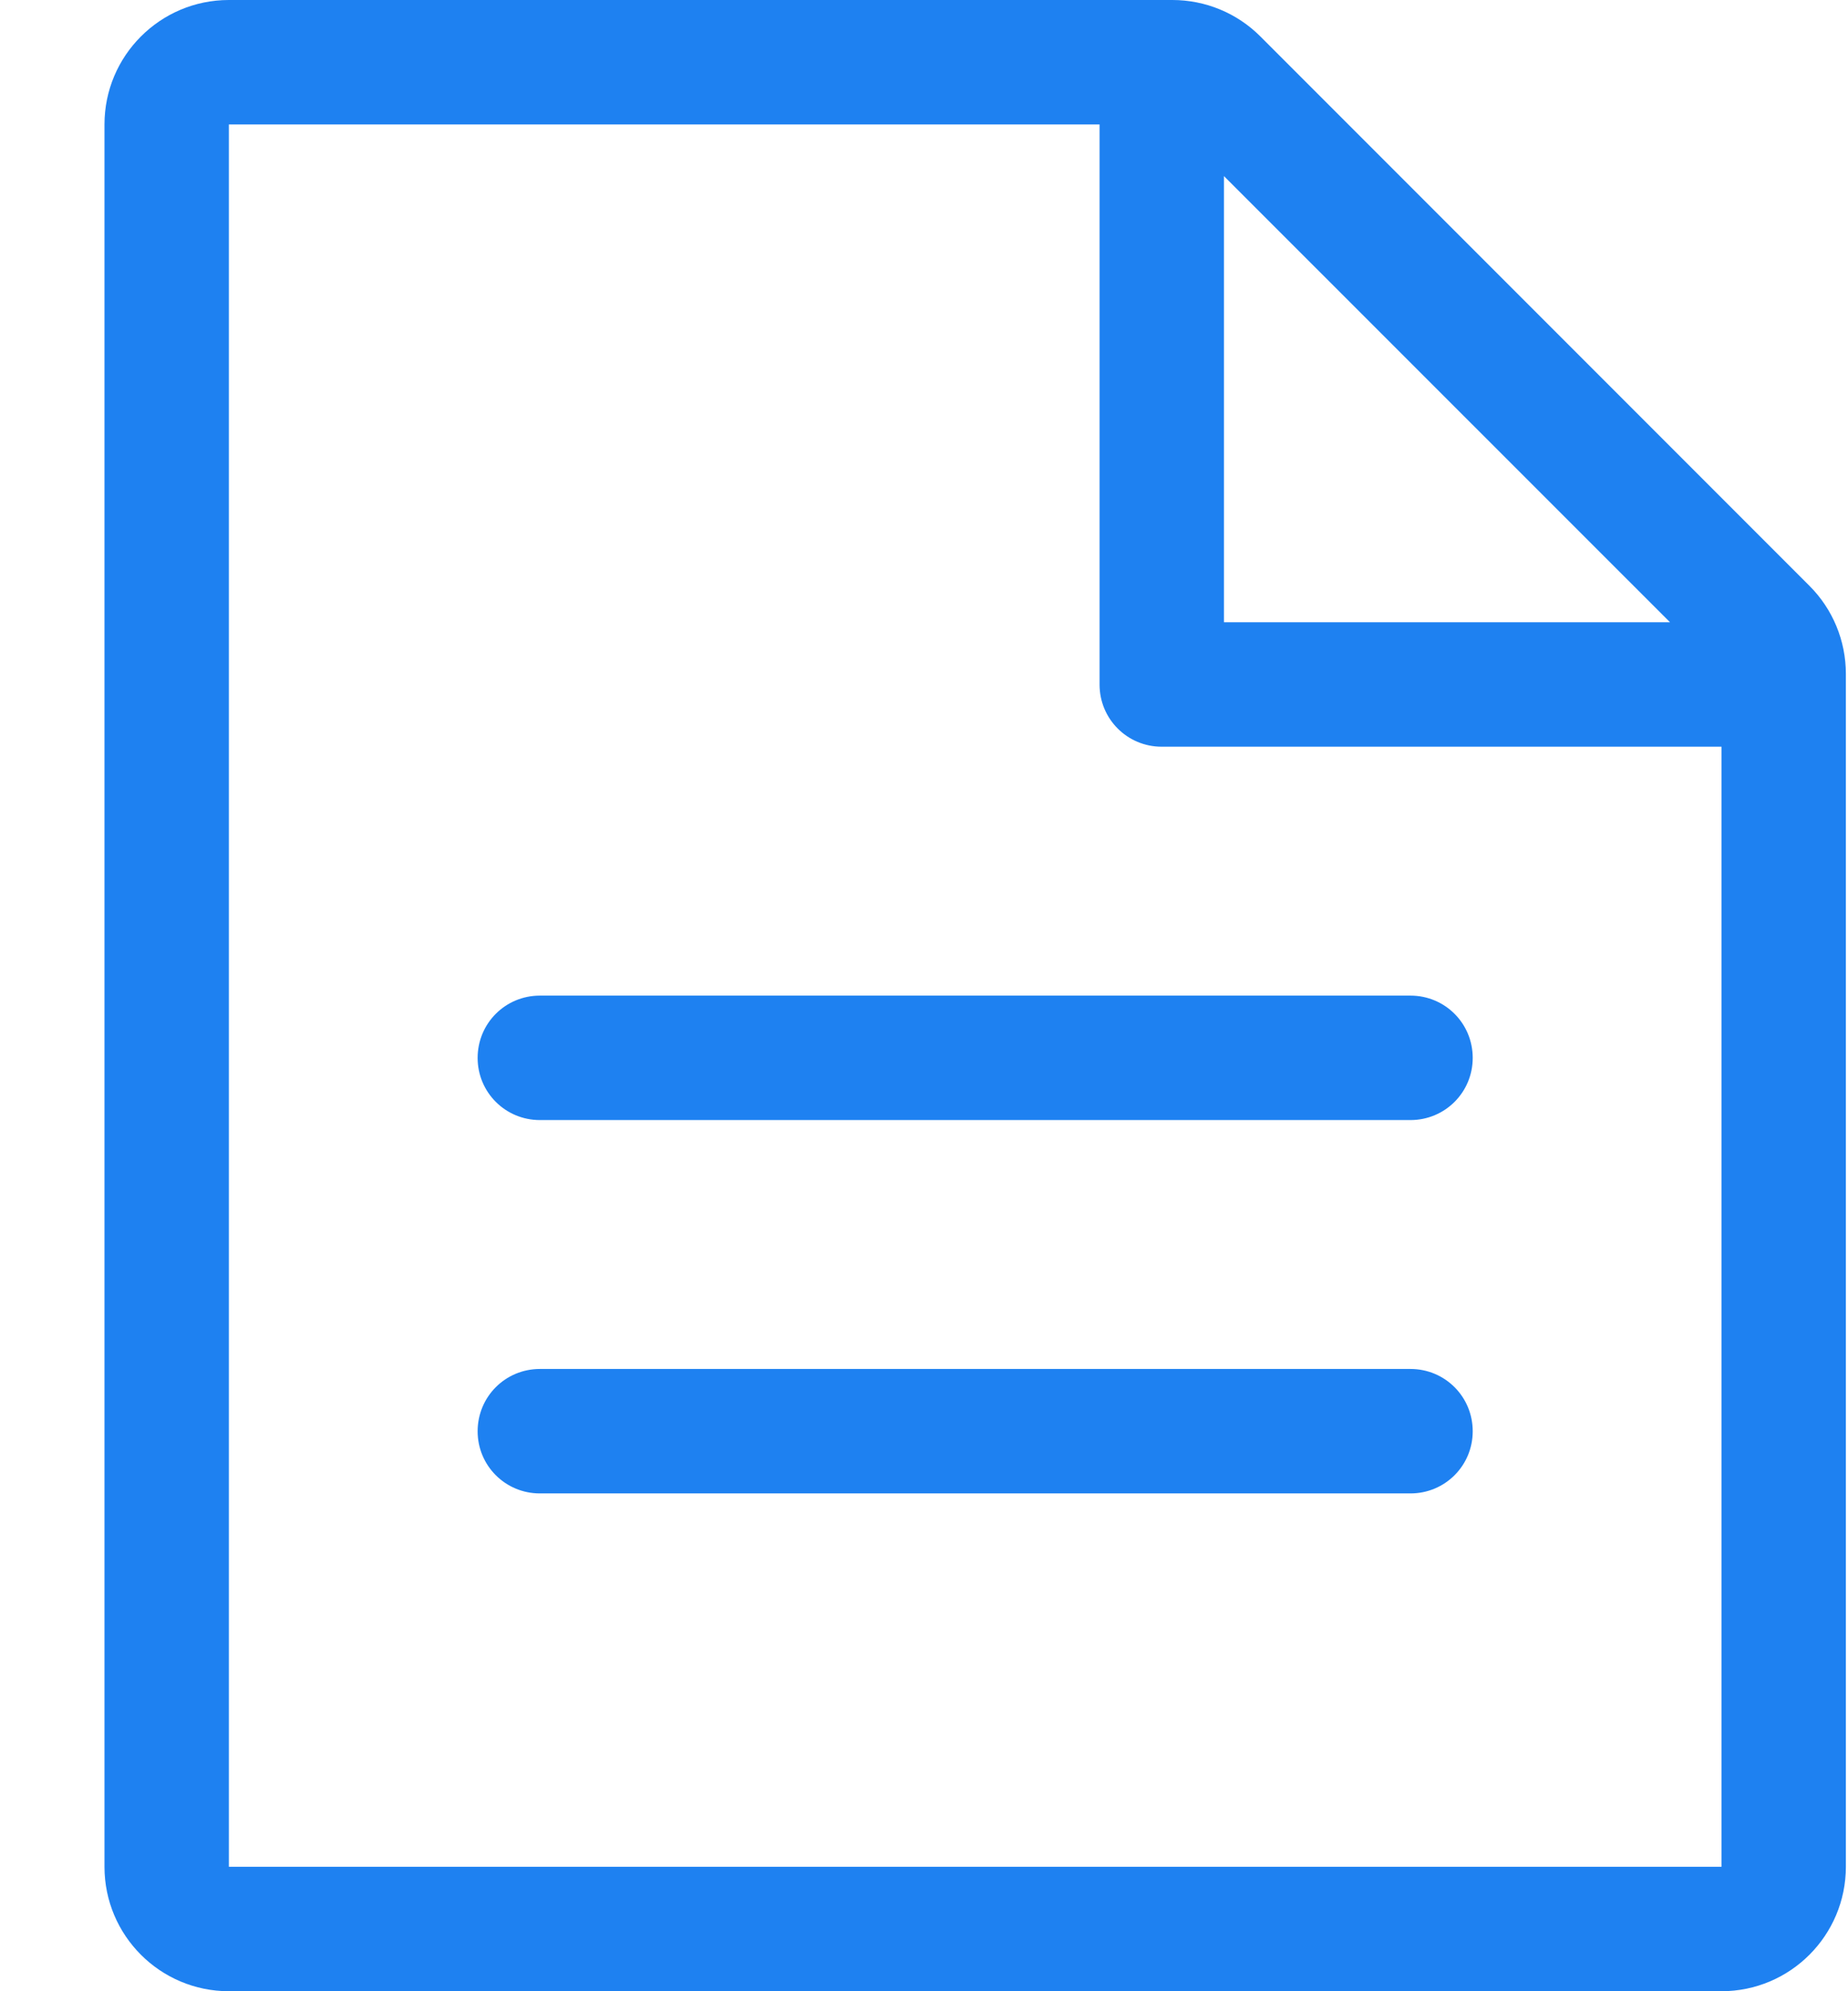 <?xml version="1.0" encoding="UTF-8"?>
<svg width="13px" height="14px" viewBox="0 0 13 14" version="1.1" xmlns="http://www.w3.org/2000/svg" xmlns:xlink="http://www.w3.org/1999/xlink">
    <title>+备份 4</title>
    <g id="业务审批" stroke="none" stroke-width="1" fill="none" fill-rule="evenodd">
        <g id="业务审批-待办件-详情（申请表信息）下拉" transform="translate(-285, -274)" fill="#1E81F1">
            <g id="表单下拉" transform="translate(234, 231)">
                <g id="编组-17" transform="translate(1, 1)">
                    <g id="list" transform="translate(0, 33)">
                        <g id="+备份-4" transform="translate(49.86, 9)">
                            <path d="M8.387,1.76085589e-07 C8.62,-0 8.842,0.092 9.006,0.256 L9.006,0.256 L12.869,4.119 C13.033,4.283 13.125,4.505 13.125,4.738 L13.125,4.738 L13.125,13.125 C13.125,13.608 12.733,14 12.25,14 L12.25,14 L1.75,14 C1.267,14 0.875,13.608 0.875,13.125 L0.875,13.125 L0.875,0.875 C0.875,0.392 1.267,1.76085589e-07 1.75,1.76085589e-07 L1.75,1.76085589e-07 Z M7.875,0.875 L1.75,0.875 L1.75,13.125 L12.25,13.125 L12.25,5.25 L8.312,5.25 C8.07,5.25 7.875,5.055 7.875,4.813 L7.875,4.813 L7.875,4.375 L7.875,4.375 L7.875,0.875 Z M10.062,9.625 C10.305,9.625 10.5,9.82 10.5,10.063 C10.5,10.305 10.305,10.5 10.062,10.5 L3.938,10.5 C3.695,10.5 3.5,10.305 3.5,10.063 C3.5,9.82 3.695,9.625 3.938,9.625 L10.062,9.625 Z M10.062,7 C10.305,7 10.5,7.195 10.5,7.438 C10.5,7.68 10.305,7.875 10.062,7.875 L3.938,7.875 C3.695,7.875 3.5,7.68 3.5,7.438 C3.5,7.195 3.695,7 3.938,7 L10.062,7 Z M8.75,1.238 L8.75,4.375 L11.888,4.375 L8.75,1.238 Z" id="形状结合"></path>
                        </g>
                    </g>
                </g>
            </g>
        </g>
    </g>
</svg>